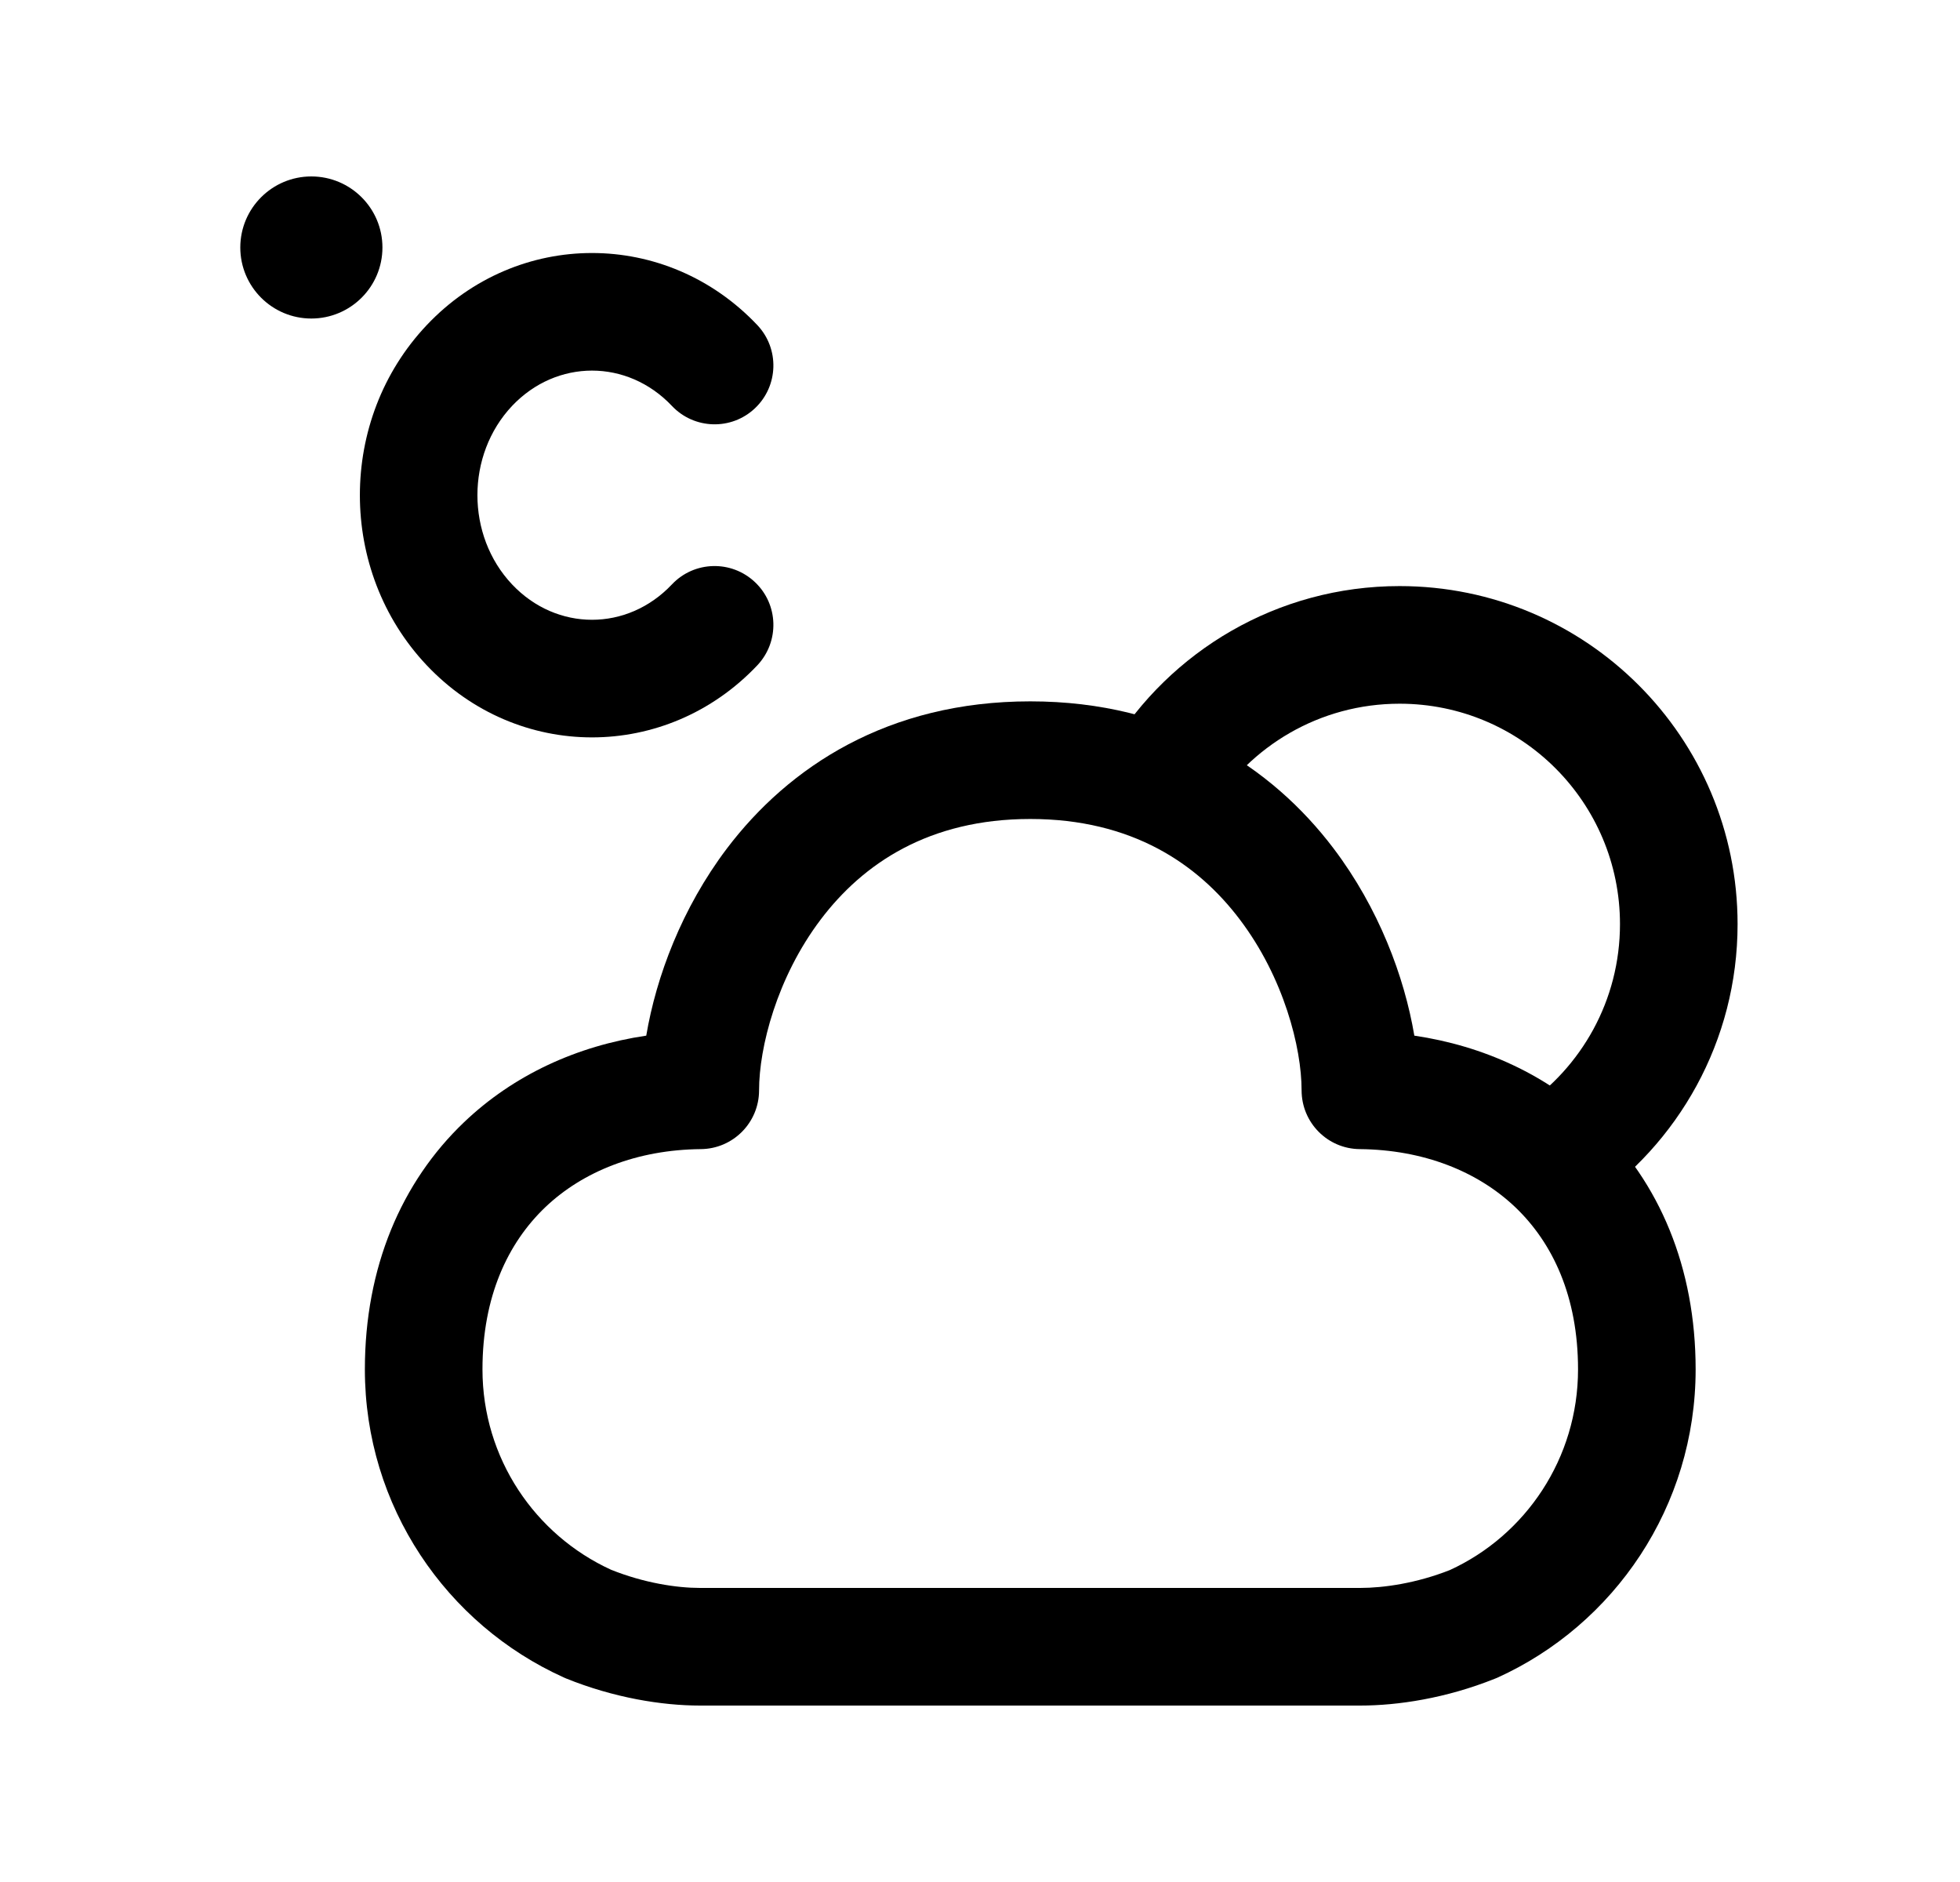 <svg width="25" height="24" viewBox="0 0 25 24" fill="none" xmlns="http://www.w3.org/2000/svg">
<path fill-rule="evenodd" clip-rule="evenodd" d="M8.57 5.176C8.002 4.576 7.1 4.576 6.532 5.176C5.942 5.801 5.942 6.829 6.532 7.453C7.1 8.054 8.002 8.054 8.57 7.453C8.854 7.152 9.329 7.139 9.63 7.424C9.931 7.708 9.944 8.183 9.66 8.484C8.5 9.71 6.602 9.71 5.443 8.484C4.306 7.281 4.306 5.348 5.443 4.146C6.602 2.92 8.5 2.92 9.66 4.146C9.944 4.447 9.931 4.921 9.63 5.206C9.329 5.491 8.854 5.477 8.57 5.176Z" fill="black"/>
<path fill-rule="evenodd" clip-rule="evenodd" d="M3.065 3.156C3.065 2.656 3.471 2.25 3.971 2.25C4.471 2.25 4.878 2.655 4.878 3.156C4.878 3.657 4.471 4.062 3.971 4.062C3.471 4.062 3.065 3.656 3.065 3.156Z" fill="black"/>
<path fill-rule="evenodd" clip-rule="evenodd" d="M17.852 8.974C16.834 8.974 15.942 9.514 15.447 10.327C15.232 10.681 14.771 10.793 14.417 10.578C14.063 10.363 13.951 9.901 14.166 9.547C14.921 8.306 16.289 7.474 17.852 7.474C20.234 7.474 22.163 9.404 22.163 11.785C22.163 13.277 21.405 14.591 20.257 15.365C19.913 15.596 19.447 15.505 19.216 15.161C18.984 14.818 19.076 14.351 19.419 14.12C20.171 13.614 20.663 12.757 20.663 11.785C20.663 10.232 19.405 8.974 17.852 8.974Z" fill="black"/>
<path fill-rule="evenodd" clip-rule="evenodd" d="M9.272 10.82C10.062 9.778 11.326 8.944 13.141 8.944C14.957 8.944 16.221 9.778 17.01 10.82C17.586 11.581 17.913 12.455 18.04 13.207C18.921 13.337 19.732 13.707 20.364 14.311C21.164 15.074 21.628 16.162 21.628 17.463C21.628 19.21 20.591 20.72 19.096 21.396C19.086 21.4 19.076 21.404 19.066 21.408C18.445 21.657 17.831 21.75 17.349 21.75H8.929C8.443 21.75 7.829 21.651 7.217 21.403C7.208 21.399 7.199 21.395 7.19 21.391C5.697 20.717 4.654 19.212 4.654 17.463C4.654 16.162 5.119 15.074 5.919 14.311C6.552 13.707 7.362 13.337 8.243 13.207C8.37 12.455 8.697 11.581 9.272 10.82ZM10.469 11.725C9.907 12.468 9.682 13.36 9.682 13.904C9.682 14.316 9.35 14.651 8.938 14.654C8.128 14.662 7.437 14.936 6.954 15.396C6.478 15.851 6.154 16.534 6.154 17.463C6.154 18.597 6.826 19.575 7.794 20.018C8.216 20.187 8.632 20.25 8.929 20.25H17.349C17.649 20.25 18.067 20.19 18.493 20.022C19.459 19.579 20.128 18.598 20.128 17.463C20.128 16.534 19.805 15.851 19.329 15.396C18.846 14.936 18.155 14.662 17.345 14.654C16.933 14.651 16.602 14.316 16.602 13.904C16.602 13.36 16.376 12.468 15.814 11.726C15.276 11.014 14.435 10.444 13.141 10.444C11.848 10.444 11.007 11.014 10.469 11.725Z" fill="black"/>
</svg>